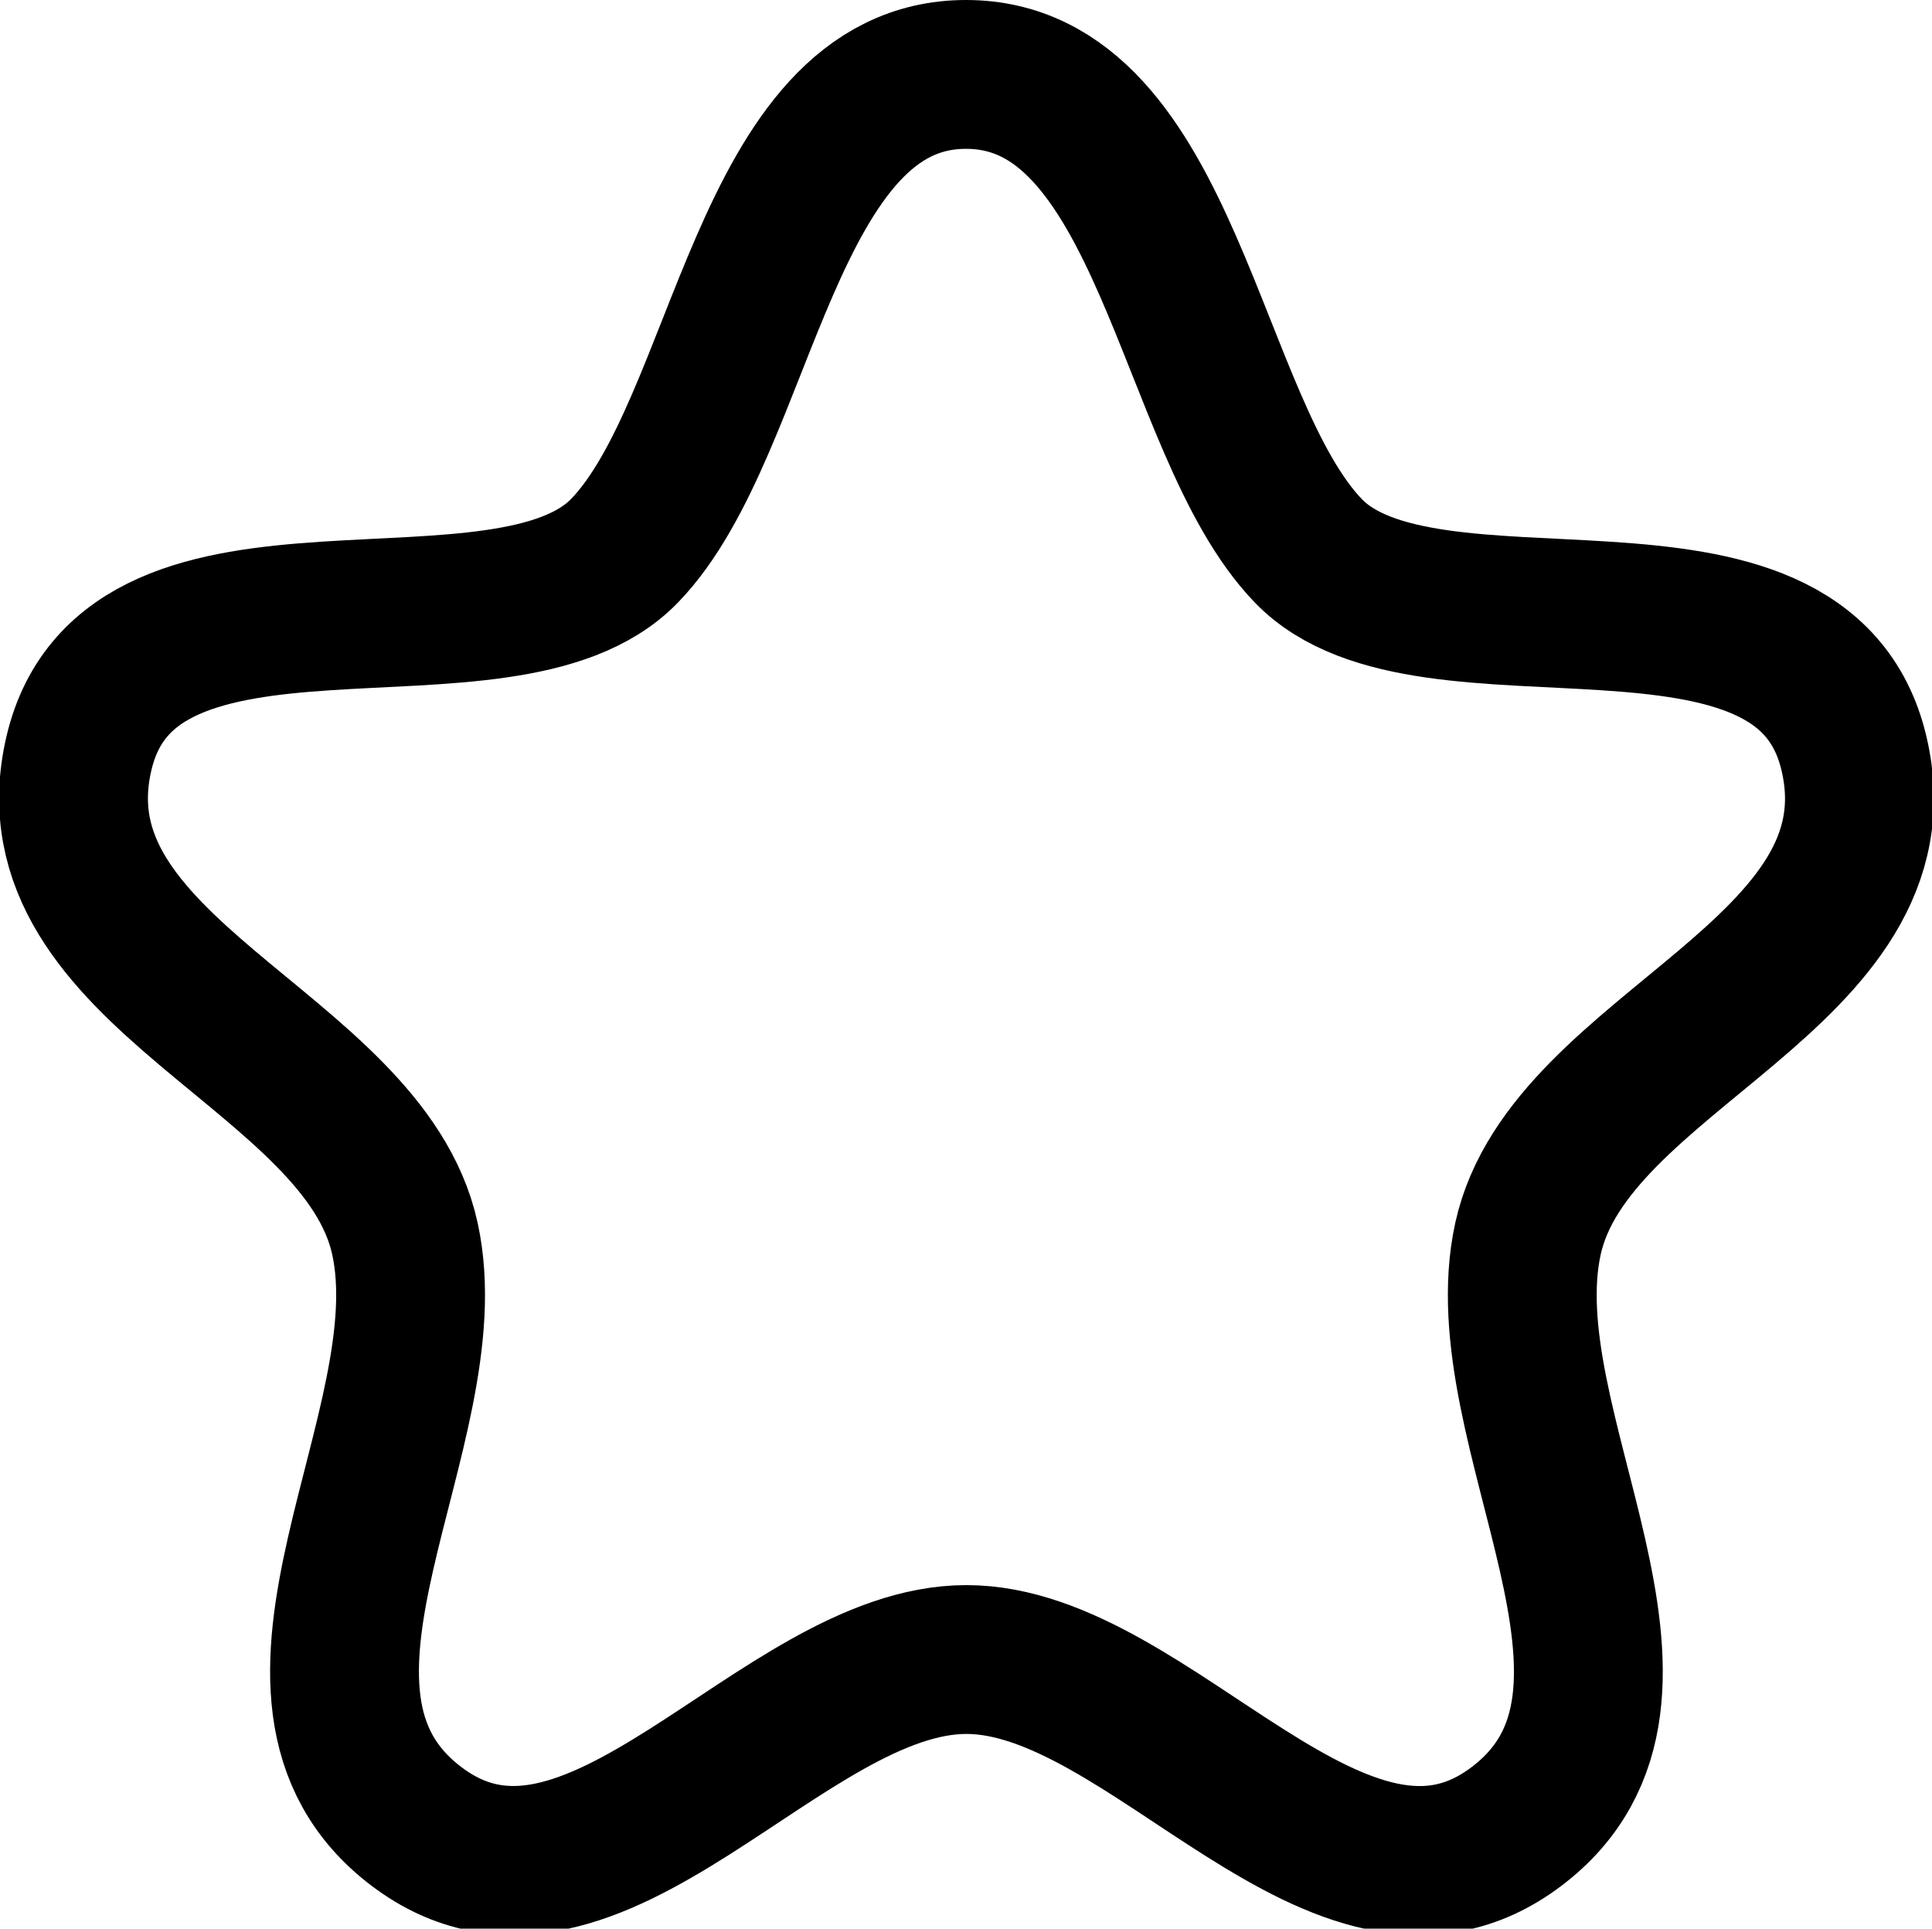<svg xmlns="http://www.w3.org/2000/svg" width="19.472" height="19.437" viewBox="0 0 19.472 19.437">
  <path id="Stroke_1" data-name="Stroke 1" d="M12,3C9.964,3,9.771,6.547,8.559,7.8s-4.981-.18-5.5,2.044,2.868,2.98,3.286,4.889-1.651,4.591.119,5.926,3.674-1.684,5.54-1.684,3.771,3.019,5.541,1.685-.3-4.017.119-5.926,3.808-2.664,3.286-4.889-4.292-.791-5.5-2.044S14.036,3,12,3Z" transform="translate(-2.264 -2.25)" fill="none" stroke="#000" stroke-linecap="round" stroke-linejoin="round" stroke-width="1.5"/>
</svg>
